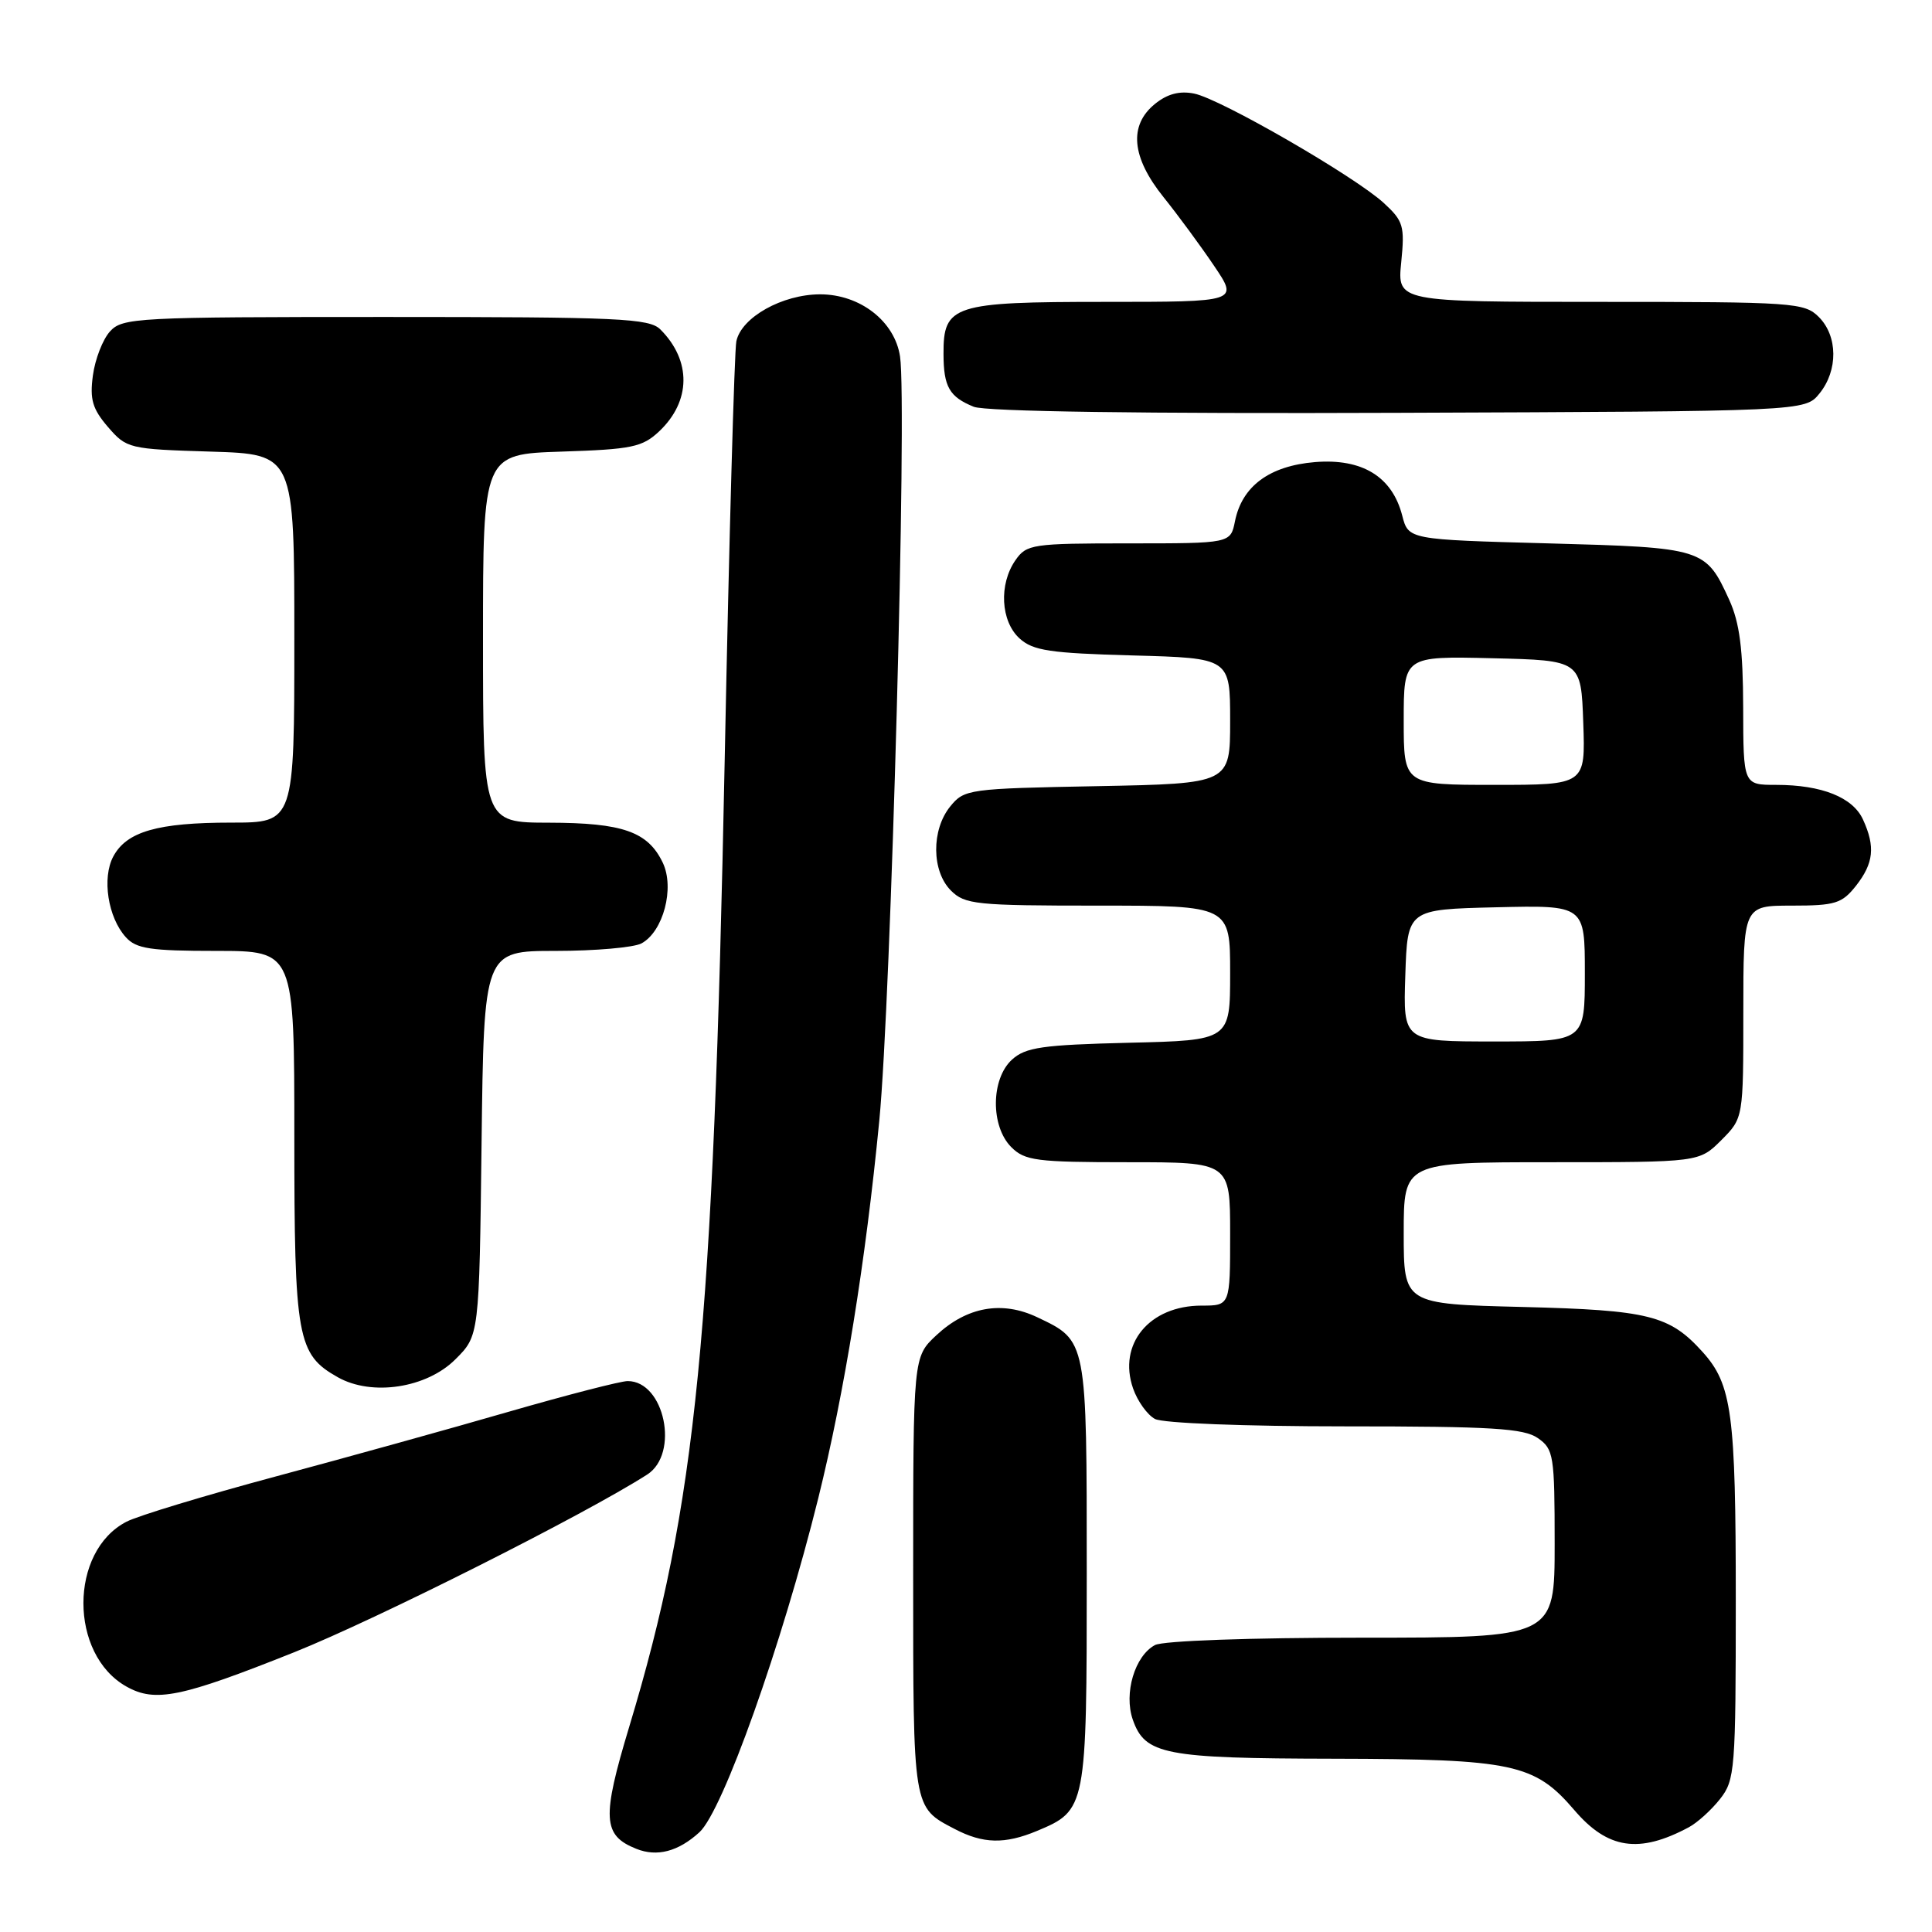 <?xml version="1.0" encoding="UTF-8" standalone="no"?>
<!DOCTYPE svg PUBLIC "-//W3C//DTD SVG 1.1//EN" "http://www.w3.org/Graphics/SVG/1.1/DTD/svg11.dtd" >
<svg xmlns="http://www.w3.org/2000/svg" xmlns:xlink="http://www.w3.org/1999/xlink" version="1.1" viewBox="0 0 256 256">
 <g >
 <path fill="currentColor"
d=" M 92.68 242.78 C 95.78 239.94 103.60 217.96 108.43 198.50 C 111.89 184.52 114.69 167.24 116.51 148.50 C 118.06 132.62 120.21 53.49 119.26 47.24 C 118.56 42.57 113.97 39.00 108.67 39.00 C 103.66 39.01 98.24 42.04 97.57 45.22 C 97.31 46.47 96.61 71.35 96.03 100.50 C 94.51 176.77 92.28 199.32 83.38 228.79 C 79.72 240.92 79.85 243.20 84.32 244.98 C 87.06 246.08 89.88 245.34 92.68 242.78 Z  M 223.78 242.12 C 224.92 241.51 226.78 239.82 227.92 238.37 C 229.89 235.87 230.00 234.51 230.00 212.01 C 230.00 187.28 229.49 183.46 225.61 179.15 C 221.22 174.28 218.49 173.60 201.75 173.18 C 186.00 172.79 186.00 172.79 186.00 163.40 C 186.00 154.00 186.00 154.00 205.58 154.00 C 225.15 154.00 225.15 154.00 228.08 151.08 C 231.00 148.15 231.00 148.15 231.00 134.08 C 231.00 120.00 231.00 120.00 237.43 120.00 C 243.18 120.00 244.07 119.72 245.93 117.37 C 248.27 114.38 248.51 112.20 246.86 108.60 C 245.52 105.65 241.39 104.00 235.35 104.00 C 231.00 104.00 231.00 104.00 230.98 93.75 C 230.96 86.01 230.51 82.52 229.14 79.50 C 226.01 72.64 225.75 72.56 205.16 72.00 C 186.62 71.50 186.62 71.50 185.80 68.31 C 184.47 63.15 180.49 60.72 174.24 61.23 C 168.21 61.73 164.57 64.42 163.64 69.07 C 163.05 72.00 163.05 72.00 149.58 72.00 C 136.80 72.00 136.03 72.11 134.56 74.22 C 132.33 77.41 132.59 82.32 135.10 84.60 C 136.89 86.22 139.13 86.55 150.10 86.85 C 163.00 87.20 163.00 87.20 163.00 95.52 C 163.00 103.83 163.00 103.83 145.41 104.17 C 128.32 104.49 127.77 104.57 125.91 106.86 C 123.39 109.97 123.44 115.44 126.00 118.00 C 127.85 119.85 129.33 120.00 145.50 120.00 C 163.00 120.00 163.00 120.00 163.00 128.92 C 163.00 137.85 163.00 137.85 149.60 138.17 C 138.12 138.45 135.90 138.77 134.10 140.40 C 131.29 142.95 131.24 149.24 134.00 152.00 C 135.80 153.80 137.33 154.00 149.50 154.00 C 163.00 154.00 163.00 154.00 163.00 163.50 C 163.00 173.00 163.00 173.00 159.22 173.00 C 152.30 173.00 148.09 178.09 150.14 183.98 C 150.73 185.67 152.03 187.48 153.04 188.02 C 154.08 188.58 164.90 189.00 178.21 189.00 C 197.72 189.00 201.92 189.26 203.78 190.56 C 205.87 192.02 206.00 192.83 206.00 204.56 C 206.00 217.00 206.00 217.00 180.43 217.00 C 165.67 217.00 154.10 217.41 153.04 217.98 C 150.36 219.41 148.89 224.38 150.10 227.86 C 151.72 232.50 154.27 233.00 176.80 233.04 C 200.51 233.09 203.34 233.70 208.60 239.84 C 213.03 245.03 217.19 245.65 223.78 242.12 Z  M 137.40 242.61 C 143.95 239.87 144.00 239.62 144.00 208.50 C 144.00 177.41 144.05 177.68 137.44 174.54 C 132.76 172.32 128.12 173.15 124.07 176.93 C 121.00 179.80 121.00 179.80 121.00 208.71 C 121.00 239.87 120.93 239.44 126.50 242.35 C 130.26 244.32 133.15 244.38 137.40 242.61 Z  M 38.99 218.93 C 49.87 214.58 77.50 200.68 85.75 195.39 C 90.06 192.63 88.06 183.00 83.17 183.00 C 82.25 183.00 75.19 184.82 67.49 187.04 C 59.80 189.27 45.85 193.14 36.50 195.65 C 27.15 198.16 18.27 200.85 16.77 201.63 C 9.15 205.55 9.15 219.22 16.76 223.48 C 20.57 225.62 23.98 224.92 38.99 218.93 Z  M 60.34 180.12 C 63.50 176.97 63.50 176.97 63.81 151.48 C 64.12 126.00 64.12 126.00 73.63 126.00 C 78.85 126.00 83.97 125.55 84.99 125.01 C 87.89 123.45 89.42 117.66 87.82 114.31 C 85.85 110.20 82.53 109.03 72.75 109.01 C 64.00 109.00 64.00 109.00 64.00 84.59 C 64.00 60.18 64.00 60.18 74.42 59.84 C 83.72 59.54 85.11 59.25 87.34 57.16 C 91.57 53.17 91.64 47.79 87.51 43.66 C 86.04 42.18 82.11 42.00 51.08 42.00 C 18.05 42.00 16.22 42.10 14.57 43.92 C 13.61 44.98 12.60 47.60 12.31 49.74 C 11.88 52.92 12.25 54.18 14.30 56.57 C 16.77 59.43 17.07 59.51 27.91 59.84 C 39.00 60.18 39.00 60.18 39.00 84.59 C 39.00 109.00 39.00 109.00 30.65 109.00 C 20.89 109.00 16.78 110.18 15.01 113.49 C 13.49 116.33 14.30 121.57 16.67 124.18 C 18.05 125.72 19.93 126.00 28.65 126.00 C 39.00 126.00 39.00 126.00 39.00 150.55 C 39.00 177.36 39.38 179.46 44.76 182.49 C 49.28 185.04 56.53 183.93 60.34 180.12 Z  M 241.09 52.14 C 243.57 49.08 243.53 44.53 241.00 42.00 C 239.10 40.10 237.67 40.00 212.07 40.00 C 185.14 40.00 185.14 40.00 185.67 34.75 C 186.15 29.93 185.96 29.29 183.35 26.89 C 179.48 23.35 161.71 13.09 158.23 12.40 C 156.31 12.01 154.68 12.44 153.05 13.76 C 149.54 16.60 149.92 20.83 154.18 26.13 C 156.11 28.53 159.13 32.64 160.89 35.25 C 164.10 40.00 164.10 40.00 146.38 40.00 C 126.29 40.00 124.99 40.42 125.02 46.90 C 125.03 51.26 125.80 52.59 129.03 53.90 C 130.59 54.53 151.30 54.83 185.34 54.70 C 239.18 54.50 239.18 54.50 241.09 52.14 Z  M 186.21 129.25 C 186.50 120.50 186.50 120.50 198.25 120.22 C 210.00 119.94 210.00 119.94 210.00 128.97 C 210.00 138.00 210.00 138.00 197.96 138.00 C 185.92 138.00 185.92 138.00 186.21 129.25 Z  M 186.00 95.47 C 186.00 86.94 186.00 86.94 197.75 87.22 C 209.50 87.50 209.50 87.50 209.79 95.75 C 210.08 104.00 210.08 104.00 198.04 104.00 C 186.00 104.00 186.00 104.00 186.00 95.47 Z "/>
</g>
</svg>